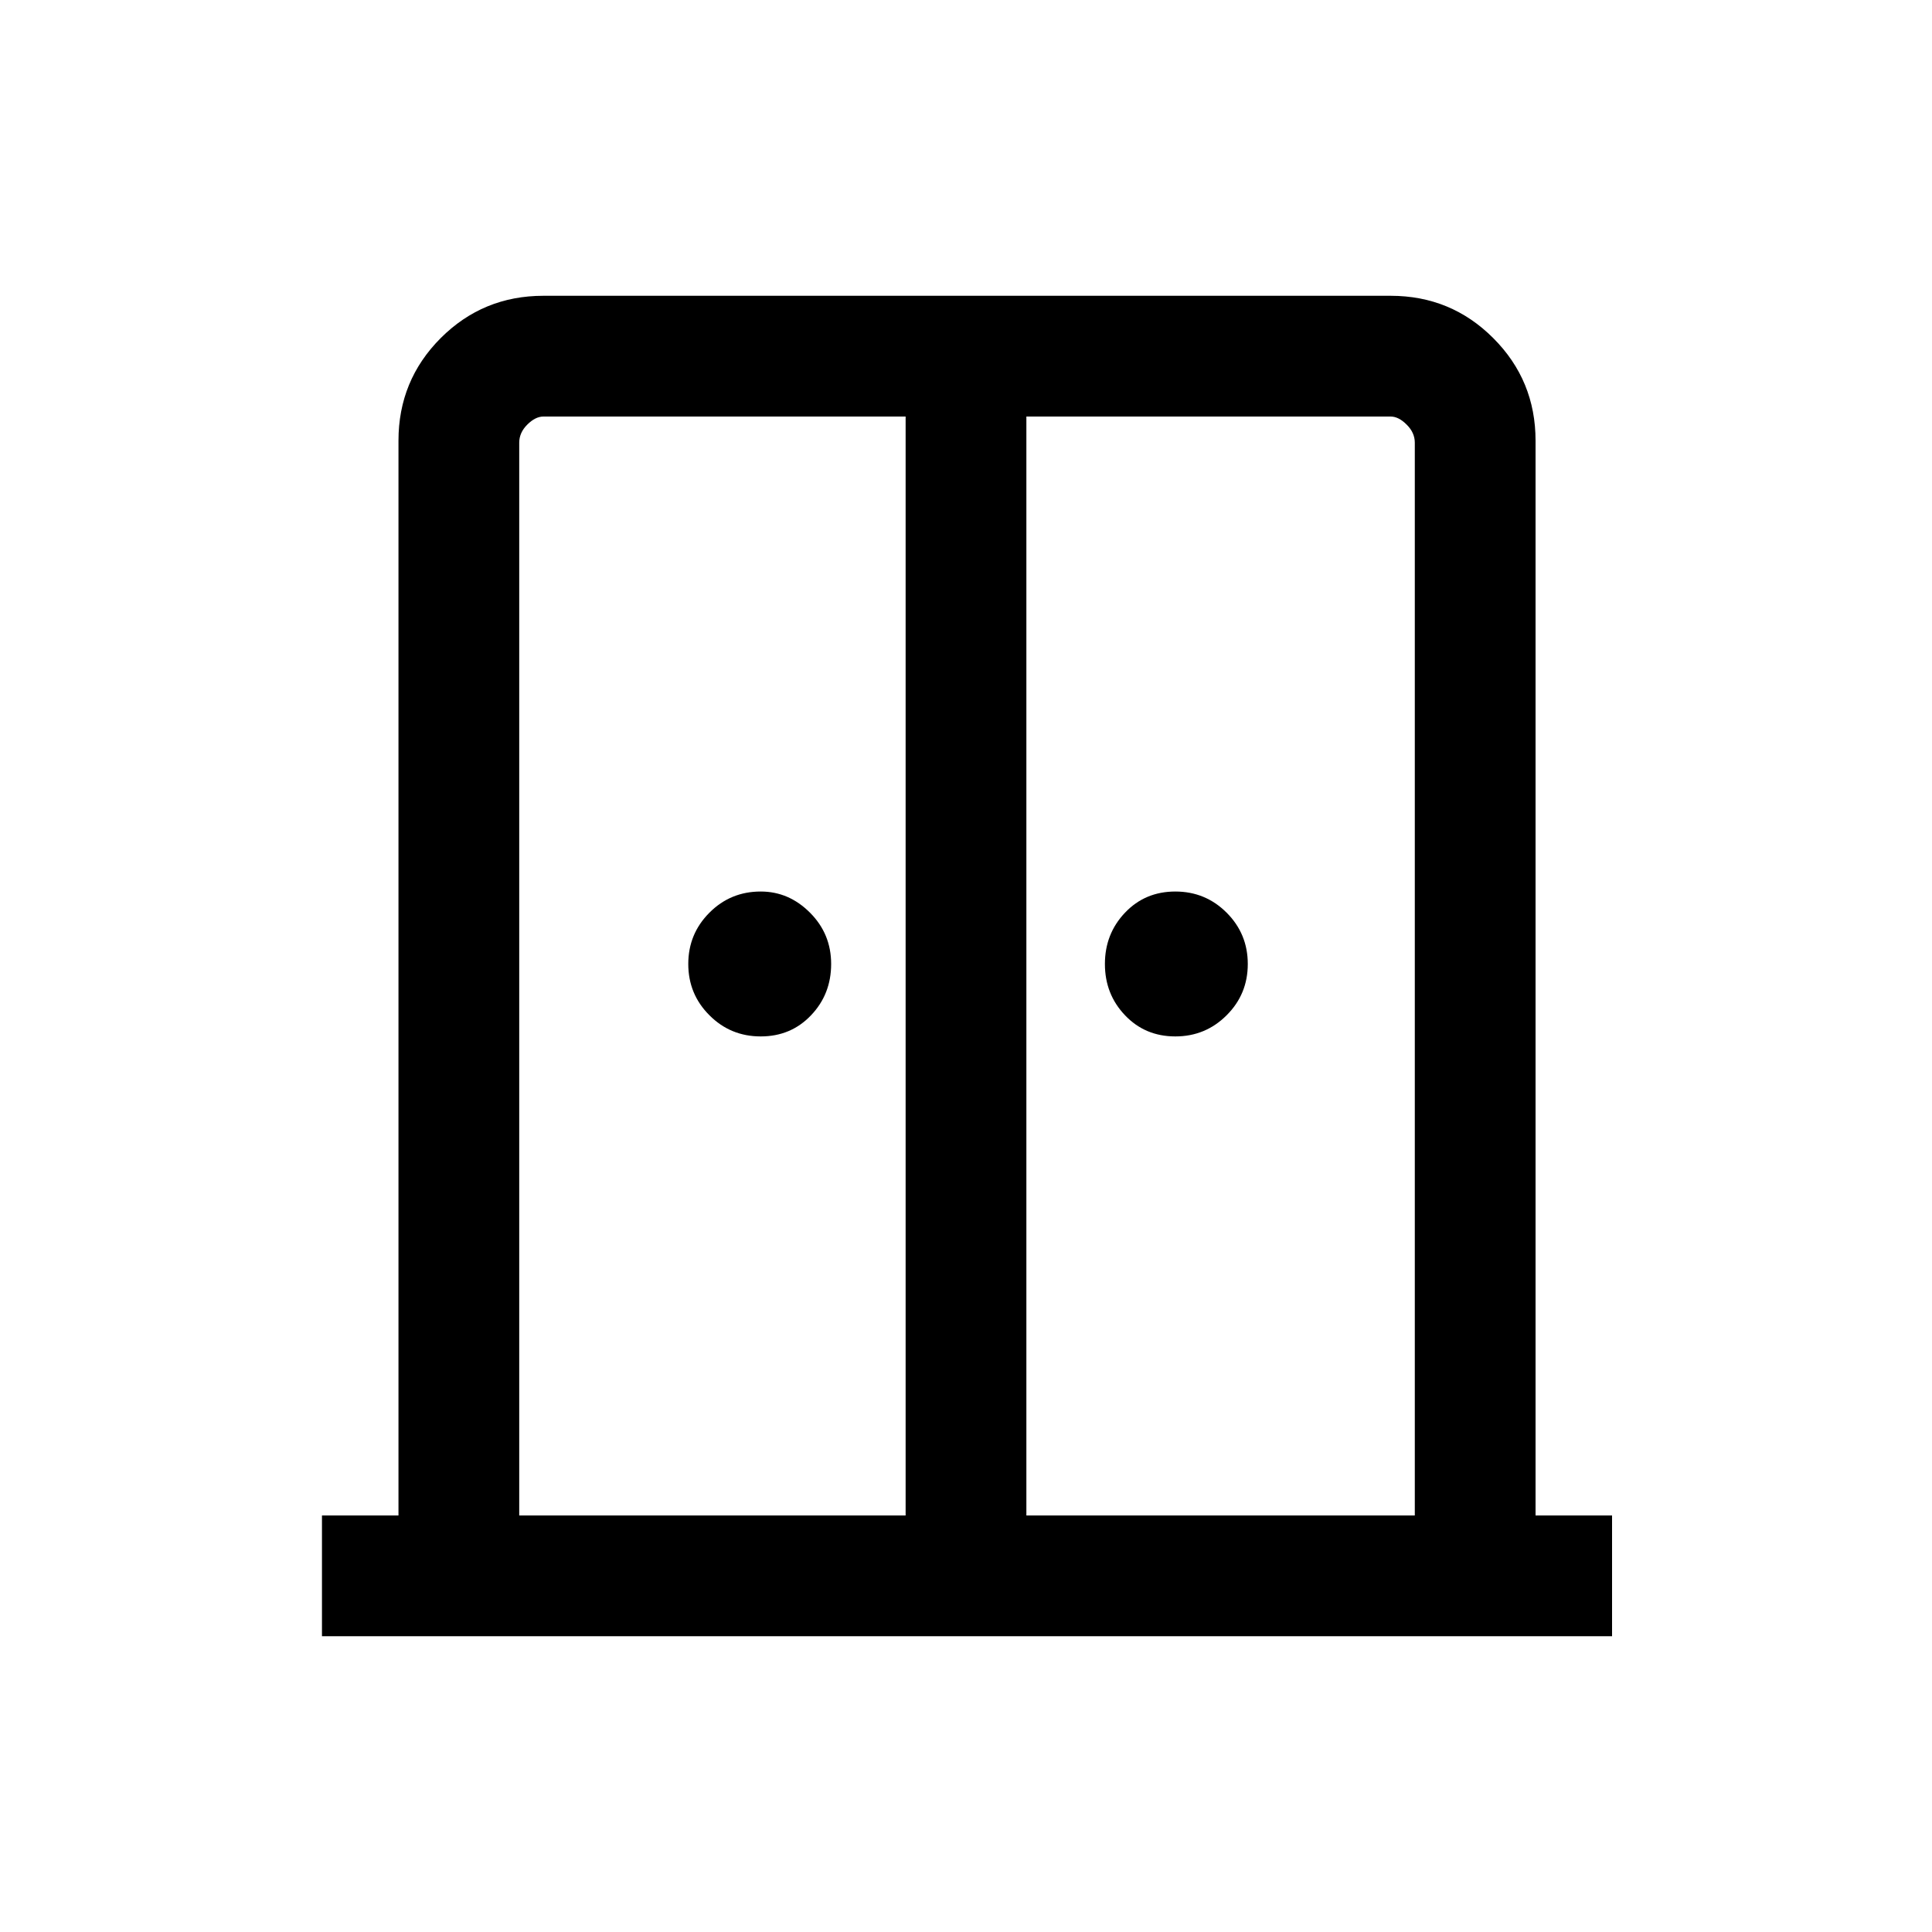 <svg xmlns="http://www.w3.org/2000/svg" height="20" width="20"><path d="M7.875 10.729Q7.562 10.729 7.344 10.51Q7.125 10.292 7.125 9.979Q7.125 9.667 7.344 9.448Q7.562 9.229 7.875 9.229Q8.167 9.229 8.385 9.448Q8.604 9.667 8.604 9.979Q8.604 10.292 8.396 10.51Q8.188 10.729 7.875 10.729ZM12.167 10.729Q11.854 10.729 11.646 10.51Q11.438 10.292 11.438 9.979Q11.438 9.667 11.646 9.448Q11.854 9.229 12.167 9.229Q12.479 9.229 12.698 9.448Q12.917 9.667 12.917 9.979Q12.917 10.292 12.698 10.51Q12.479 10.729 12.167 10.729ZM3.333 16.938V15.688H4.125V4.562Q4.125 3.938 4.562 3.5Q5 3.062 5.625 3.062H14.396Q15.021 3.062 15.458 3.5Q15.896 3.938 15.896 4.562V15.688H16.688V16.938ZM5.375 15.688H9.375V4.312H5.625Q5.542 4.312 5.458 4.396Q5.375 4.479 5.375 4.583ZM10.625 15.688H14.646V4.583Q14.646 4.479 14.562 4.396Q14.479 4.312 14.396 4.312H10.625ZM10.021 9.375Q10.021 9.375 10.021 9.375Q10.021 9.375 10.021 9.375Q10.021 9.375 10.021 9.375Q10.021 9.375 10.021 9.375Z"/></svg>